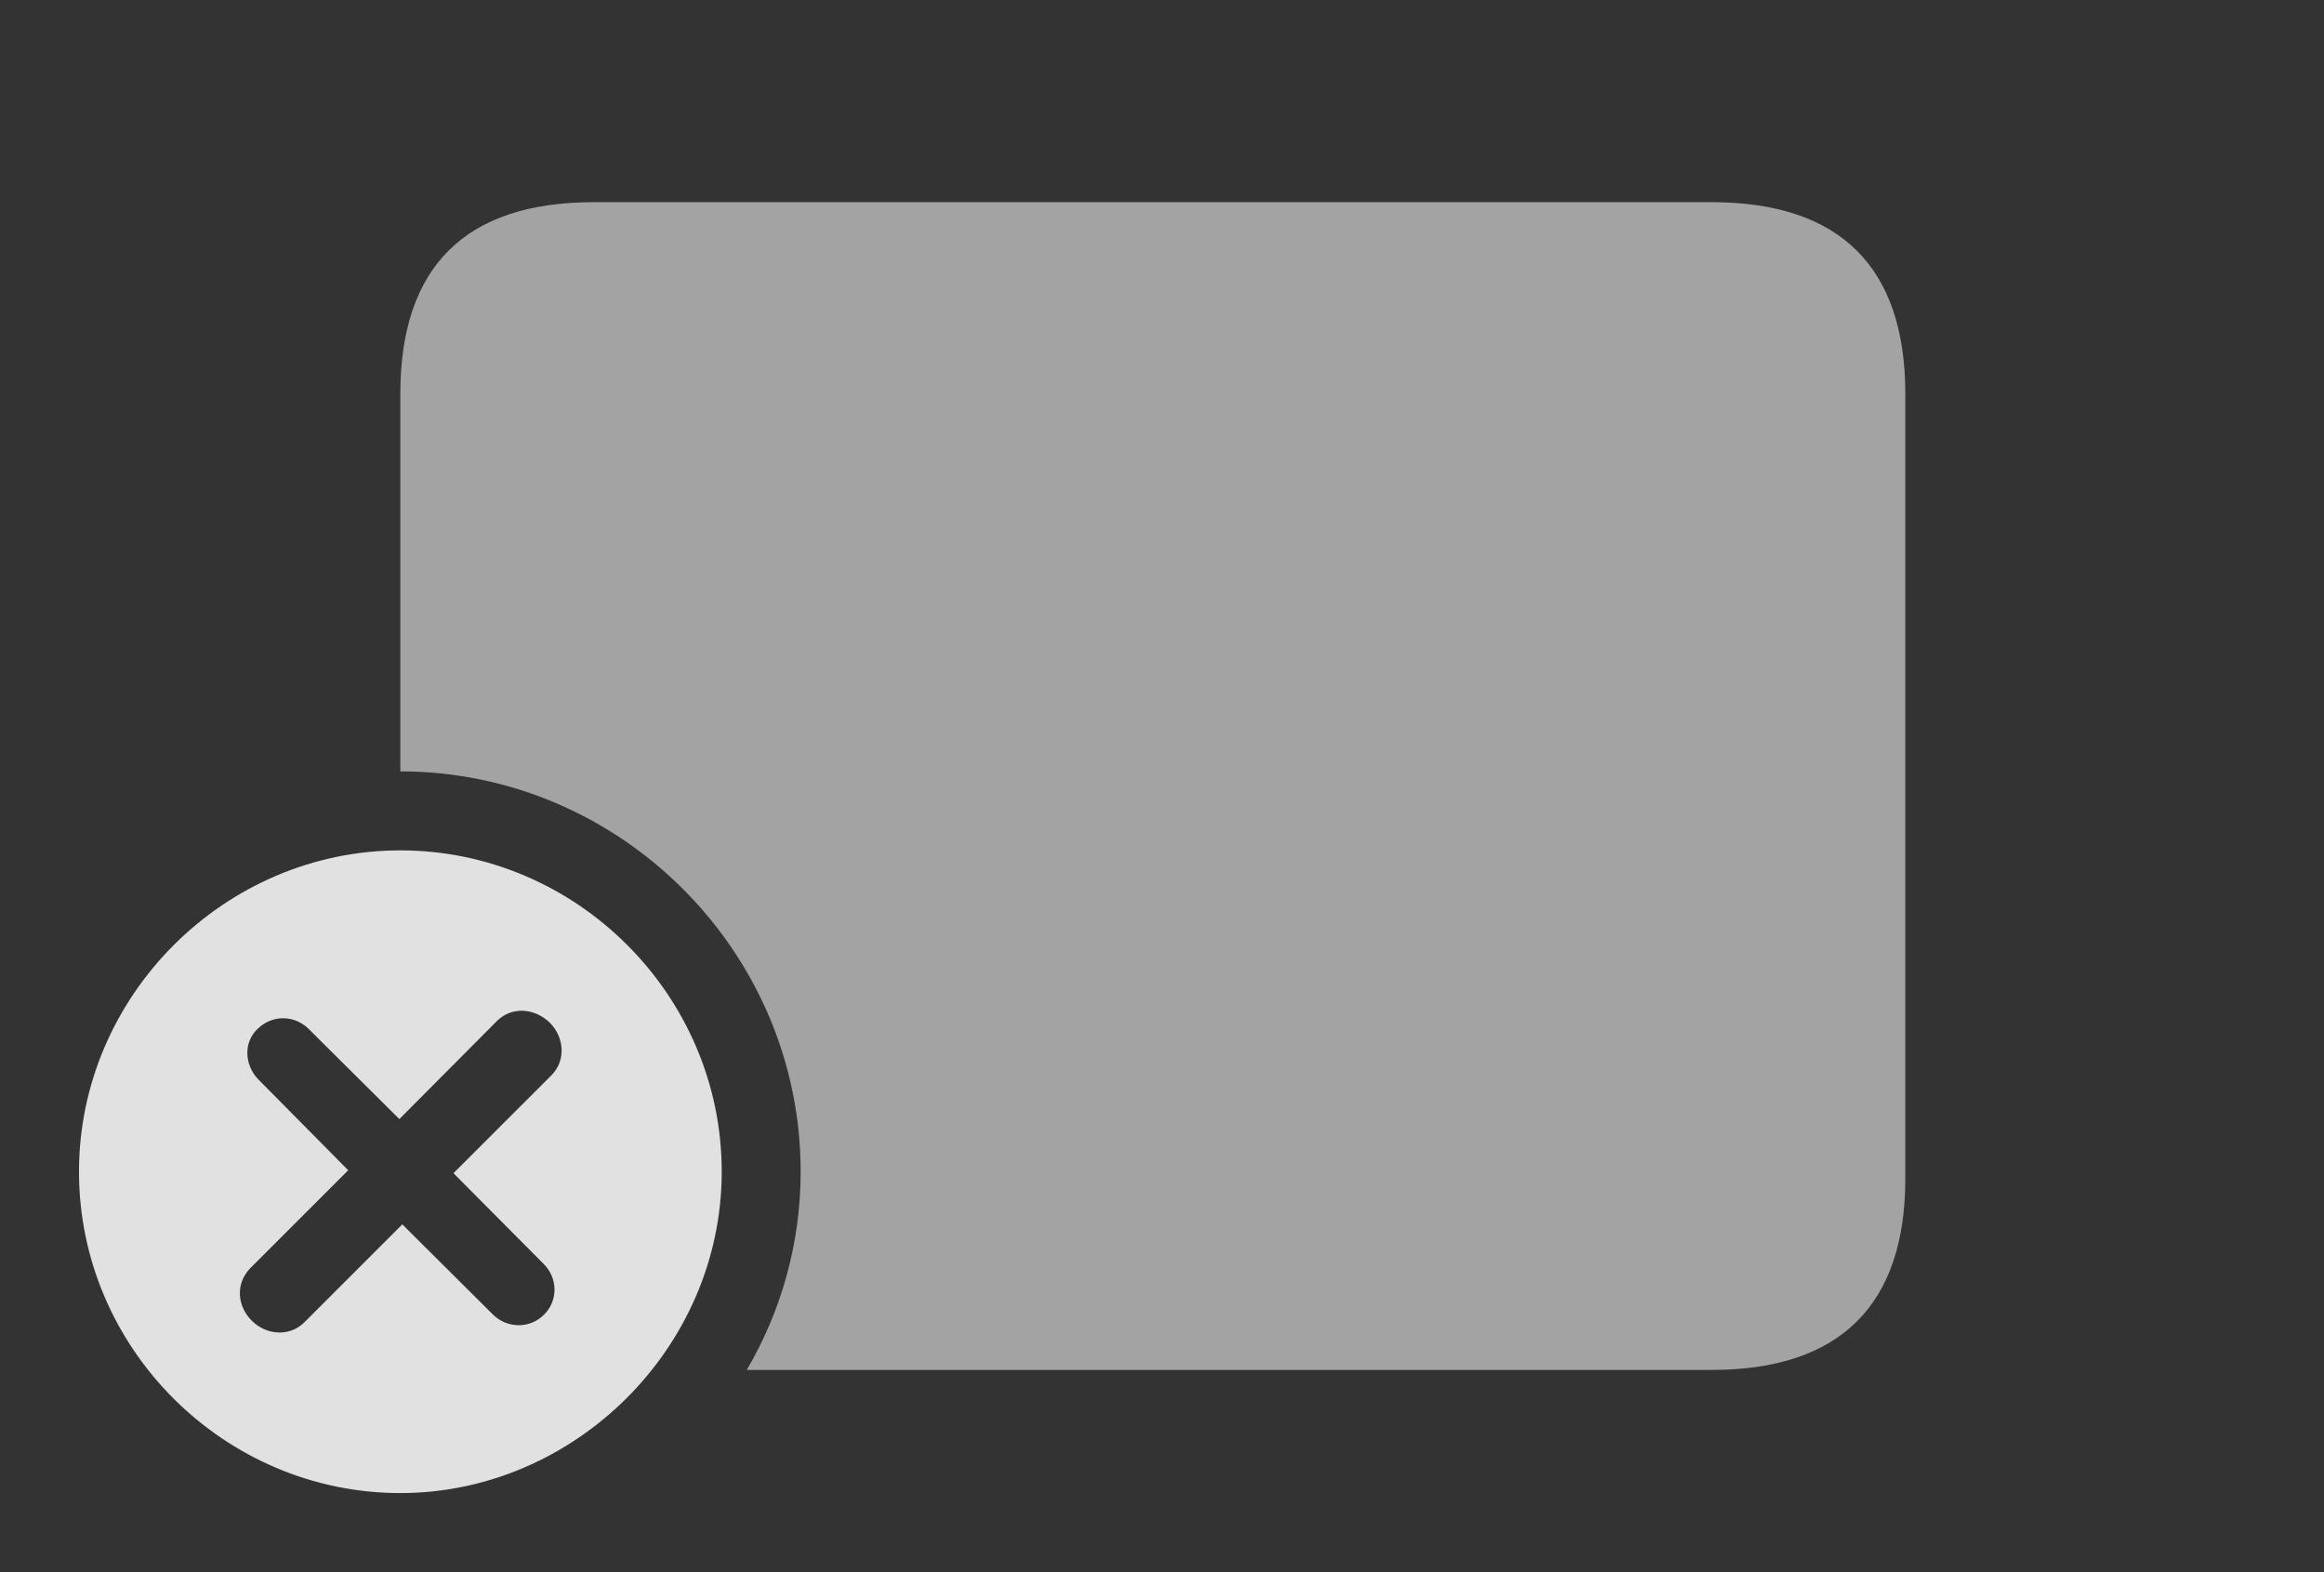 <?xml version="1.0" encoding="UTF-8"?>
<!--Generator: Apple Native CoreSVG 232.5-->
<!DOCTYPE svg
PUBLIC "-//W3C//DTD SVG 1.1//EN"
       "http://www.w3.org/Graphics/SVG/1.1/DTD/svg11.dtd">
<svg version="1.1" xmlns="http://www.w3.org/2000/svg" xmlns:xlink="http://www.w3.org/1999/xlink" width="45.693" height="30.908">
 <rect width="100%" height="100%" fill="#333333" stroke="none"/>
 <g>
  <rect height="30.908" opacity="0" width="45.693" x="0" y="0"/>
  <path d="M37.461 7.744L37.461 23.174C37.461 25.654 36.182 26.934 33.652 26.934L14.682 26.934C15.357 25.784 15.742 24.45 15.742 23.037C15.742 18.711 12.197 15.166 7.871 15.166L7.871 7.744C7.871 5.244 9.15 3.975 11.67 3.975L33.652 3.975C36.182 3.975 37.461 5.254 37.461 7.744Z" fill="#ffffff" fill-opacity="0.55"/>
  <path d="M14.19 23.037C14.19 26.494 11.299 29.355 7.871 29.355C4.414 29.355 1.553 26.514 1.553 23.037C1.553 19.58 4.414 16.719 7.871 16.719C11.338 16.719 14.19 19.57 14.19 23.037ZM9.766 20.078L7.852 22.002L6.064 20.225C5.781 19.951 5.352 19.951 5.068 20.225C4.785 20.488 4.805 20.928 5.068 21.211L6.846 23.008L4.922 24.932C4.629 25.234 4.658 25.674 4.951 25.967C5.234 26.25 5.693 26.289 5.986 25.996L7.91 24.072L9.697 25.85C9.98 26.123 10.42 26.123 10.693 25.85C10.977 25.576 10.967 25.127 10.693 24.854L8.916 23.066L10.84 21.143C11.133 20.85 11.094 20.391 10.81 20.107C10.518 19.824 10.068 19.775 9.766 20.078Z" fill="#ffffff" fill-opacity="0.85"/>
 </g>
</svg>
